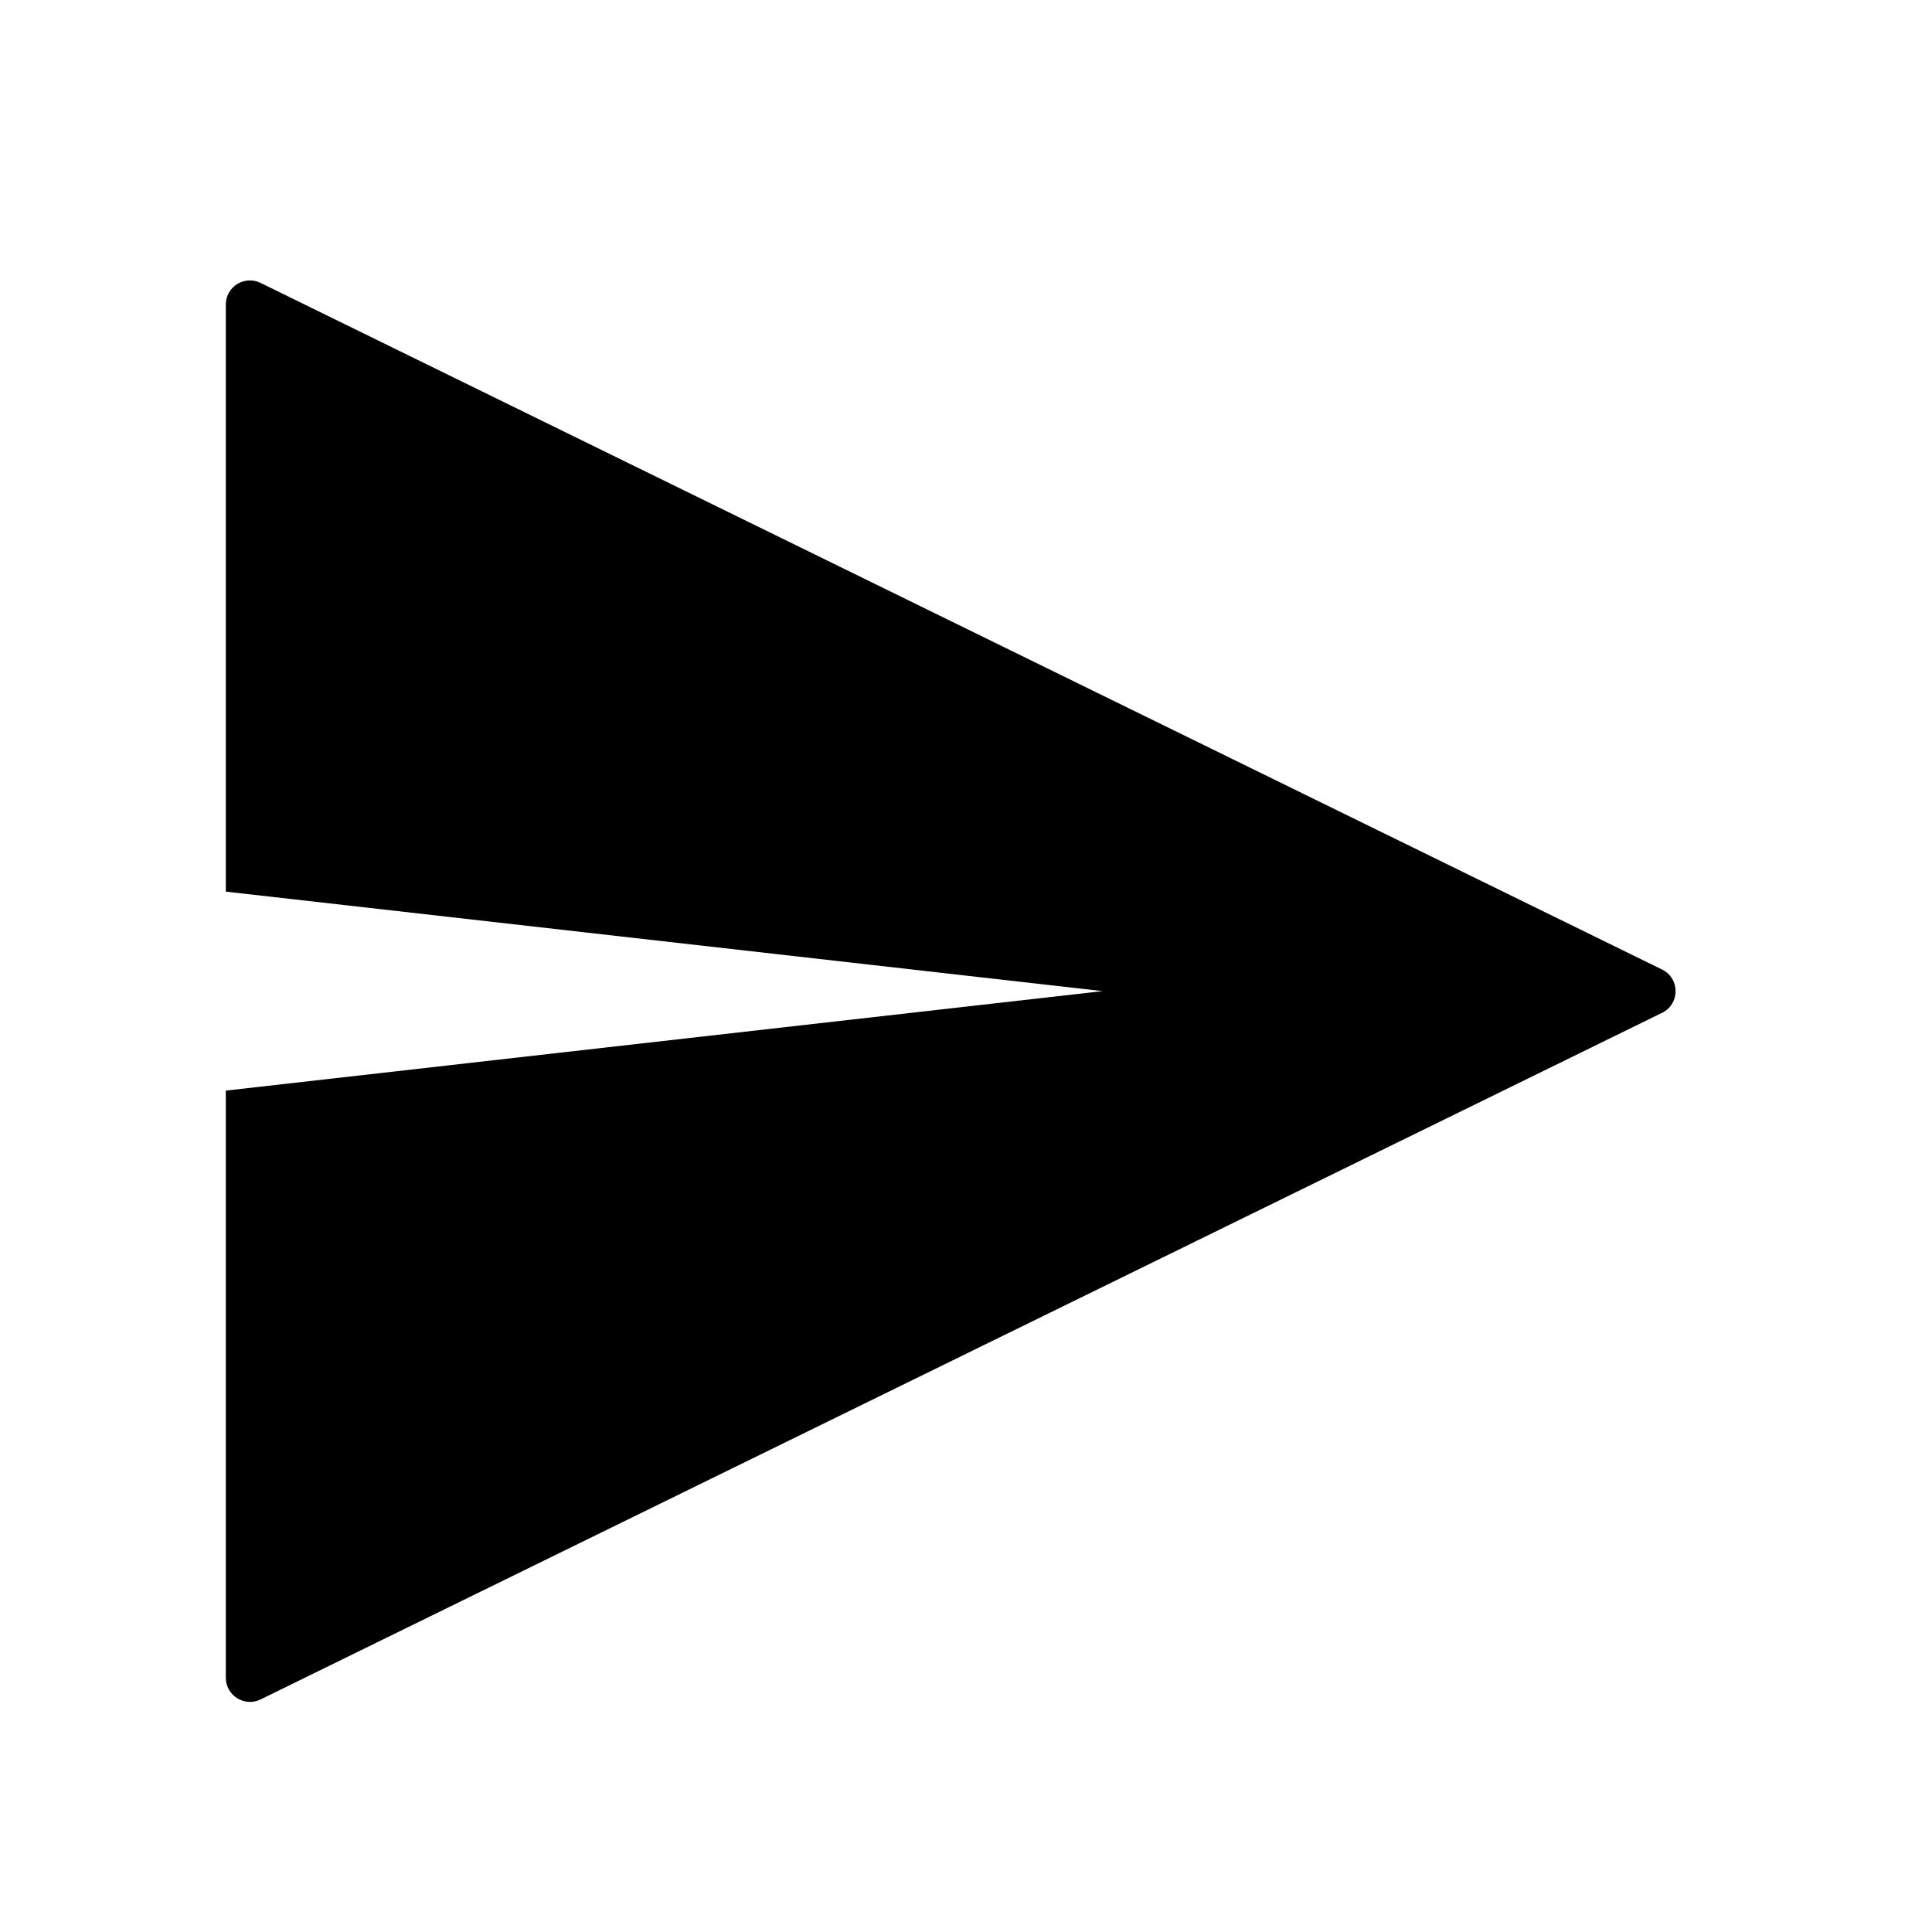 <svg width="16" height="16" viewBox="0 0 16 16" fill="none" xmlns="http://www.w3.org/2000/svg">
<path d="M13.764 8.029C13.914 8.102 13.914 8.315 13.764 8.388L2.158 14.074C2.025 14.139 1.87 14.042 1.87 13.894V9.032L9.131 8.208L1.87 7.384V2.522C1.87 2.374 2.025 2.278 2.158 2.343L13.764 8.029Z" fill="black"/>
</svg>
